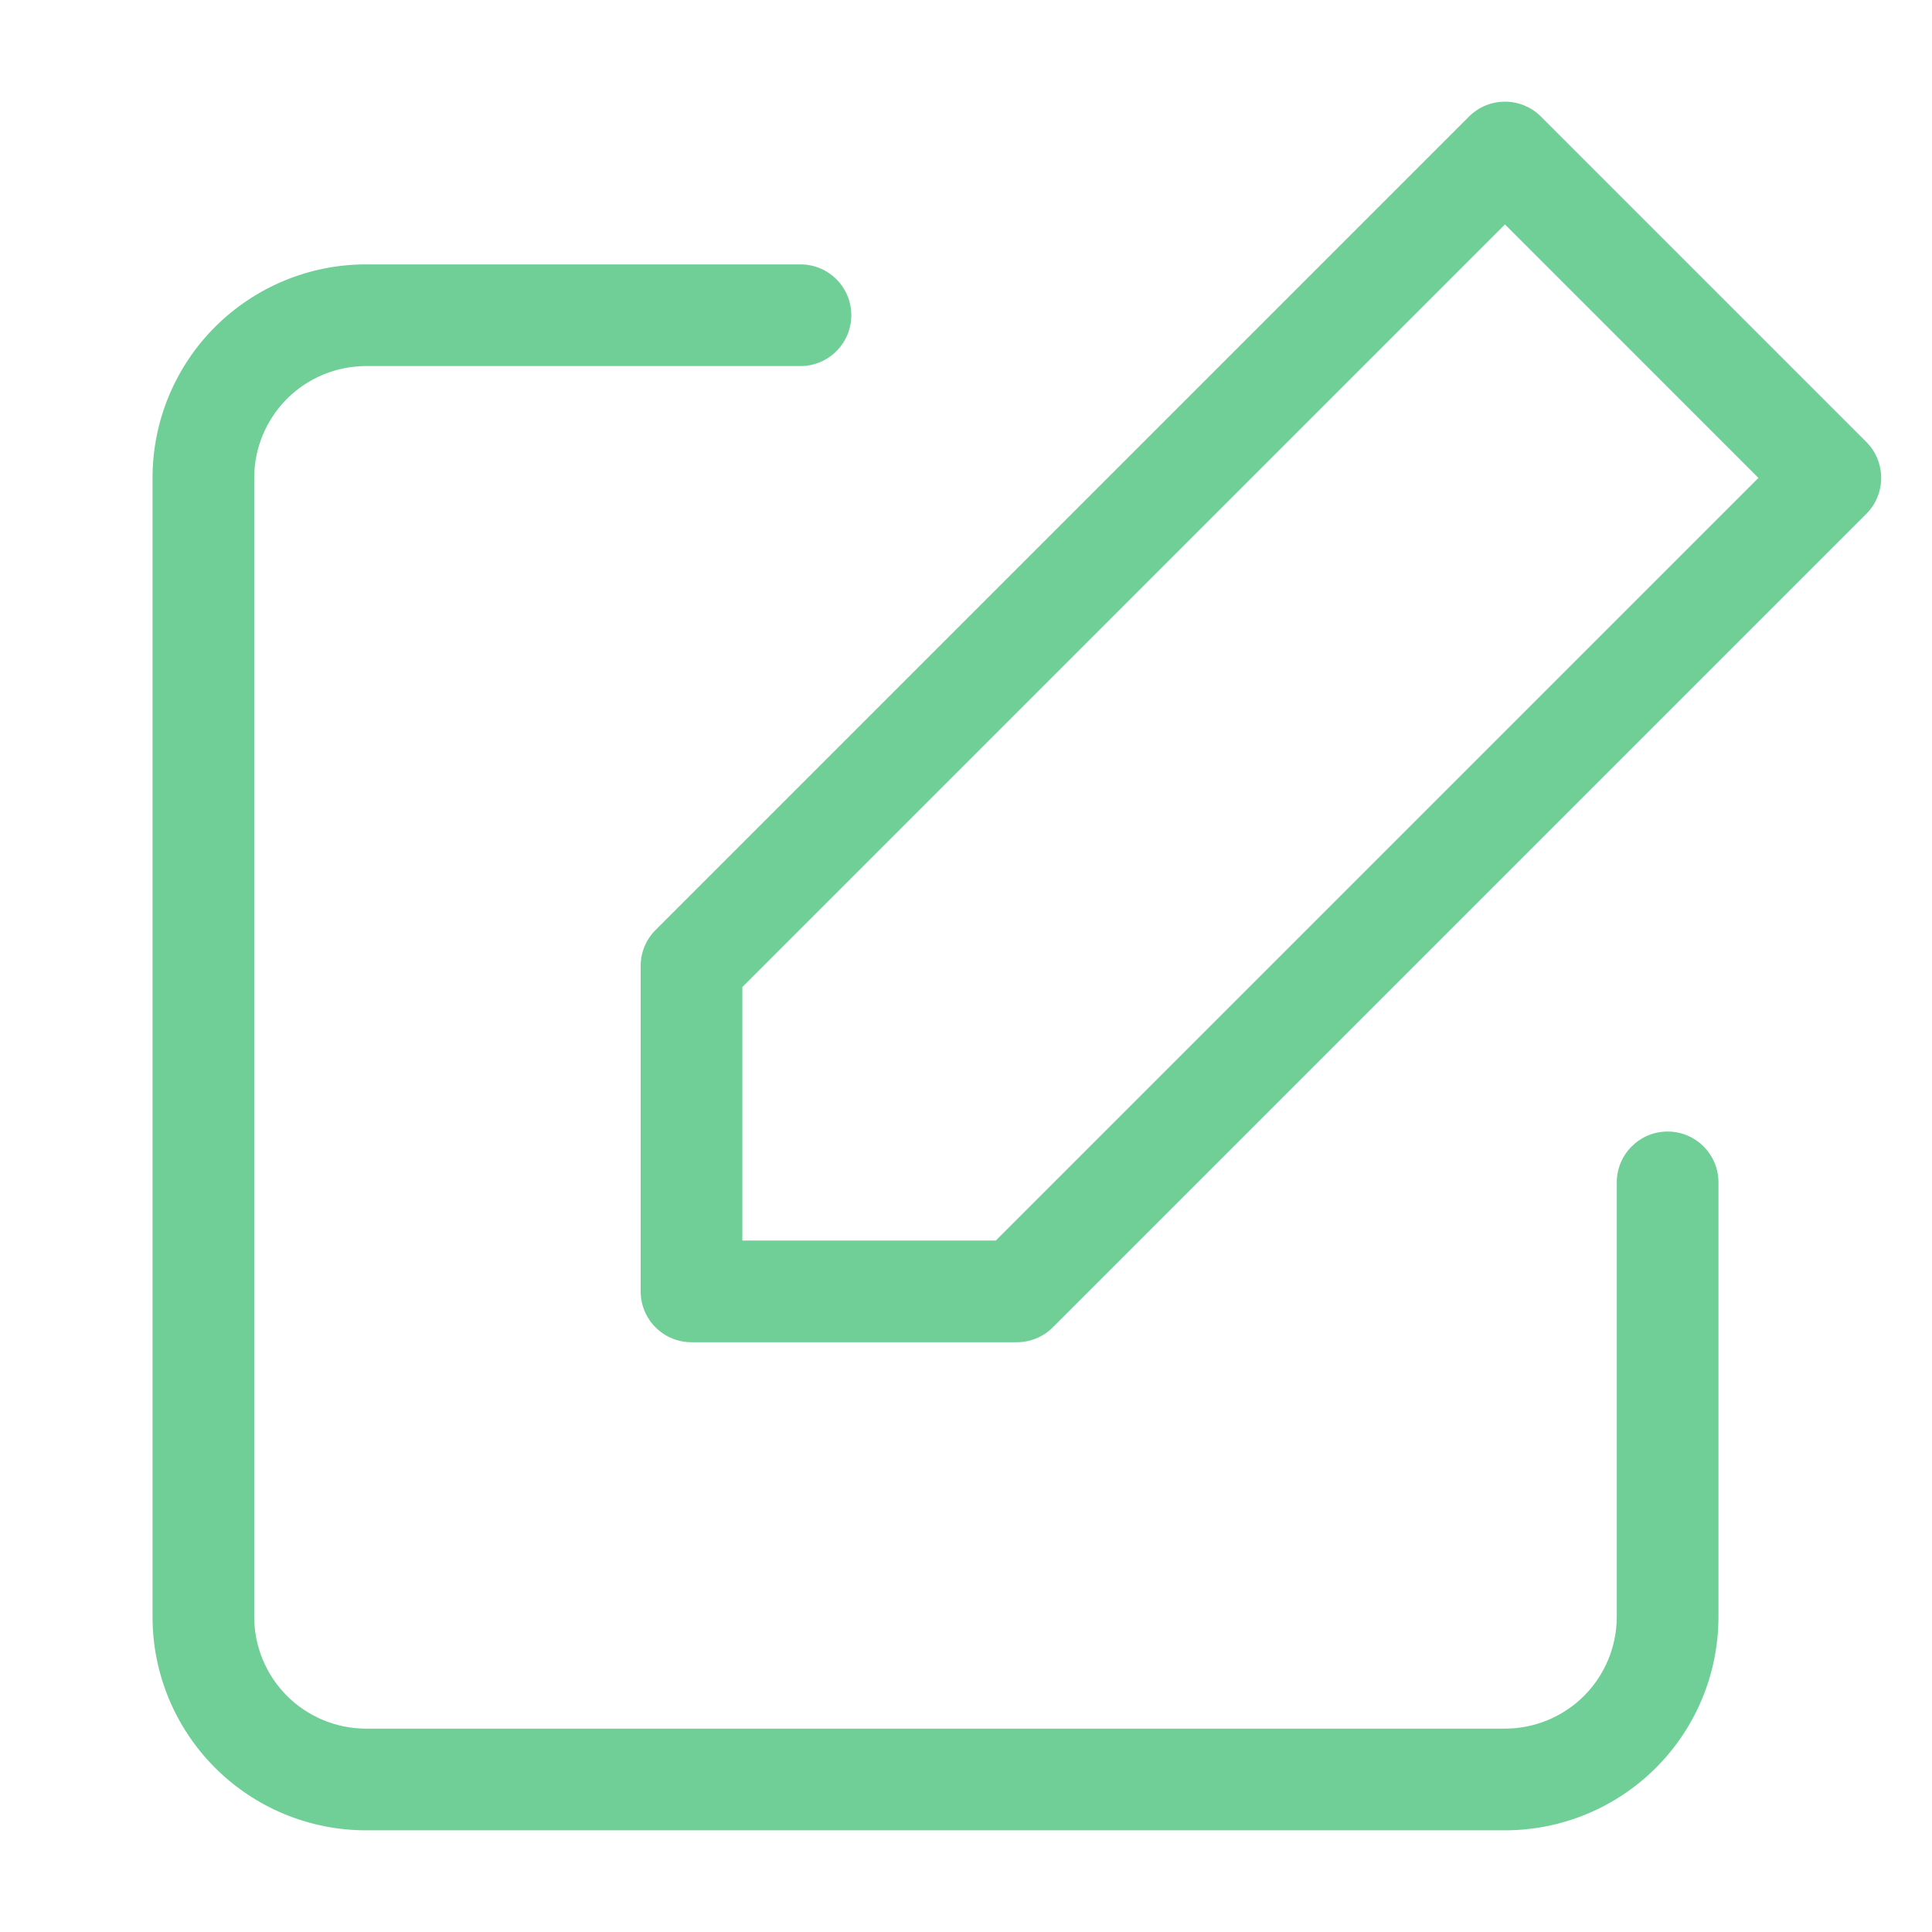 <svg width="38" height="38" viewBox="0 0 38 38" fill="none" xmlns="http://www.w3.org/2000/svg">
<path fill-rule="evenodd" clip-rule="evenodd" d="M30.308 2.293C29.917 1.902 29.284 1.902 28.893 2.293L12.893 18.293C12.706 18.48 12.601 18.735 12.601 19V25.4C12.601 25.952 13.048 26.4 13.601 26.4H20.001C20.266 26.4 20.52 26.295 20.708 26.107L36.708 10.107C37.098 9.717 37.098 9.083 36.708 8.693L30.308 2.293ZM14.601 24.4V19.414L29.601 4.414L34.586 9.4L19.586 24.4H14.601ZM5.644 7.844C6.057 7.432 6.617 7.2 7.2 7.2H15.744C16.296 7.2 16.744 6.752 16.744 6.2C16.744 5.648 16.296 5.2 15.744 5.2H7.2C6.086 5.2 5.018 5.643 4.23 6.43C3.442 7.218 3 8.286 3 9.4V31.8C3 32.914 3.442 33.982 4.23 34.77C5.018 35.558 6.086 36 7.2 36H29.6C30.714 36 31.782 35.558 32.57 34.77C33.358 33.982 33.8 32.914 33.8 31.8V23.256C33.8 22.704 33.352 22.256 32.8 22.256C32.248 22.256 31.8 22.704 31.8 23.256V31.8C31.8 32.383 31.568 32.943 31.156 33.356C30.743 33.768 30.183 34 29.6 34H7.2C6.617 34 6.057 33.768 5.644 33.356C5.232 32.943 5 32.383 5 31.8V9.4C5 8.817 5.232 8.257 5.644 7.844Z" fill="#6FCF97"/>
</svg>
